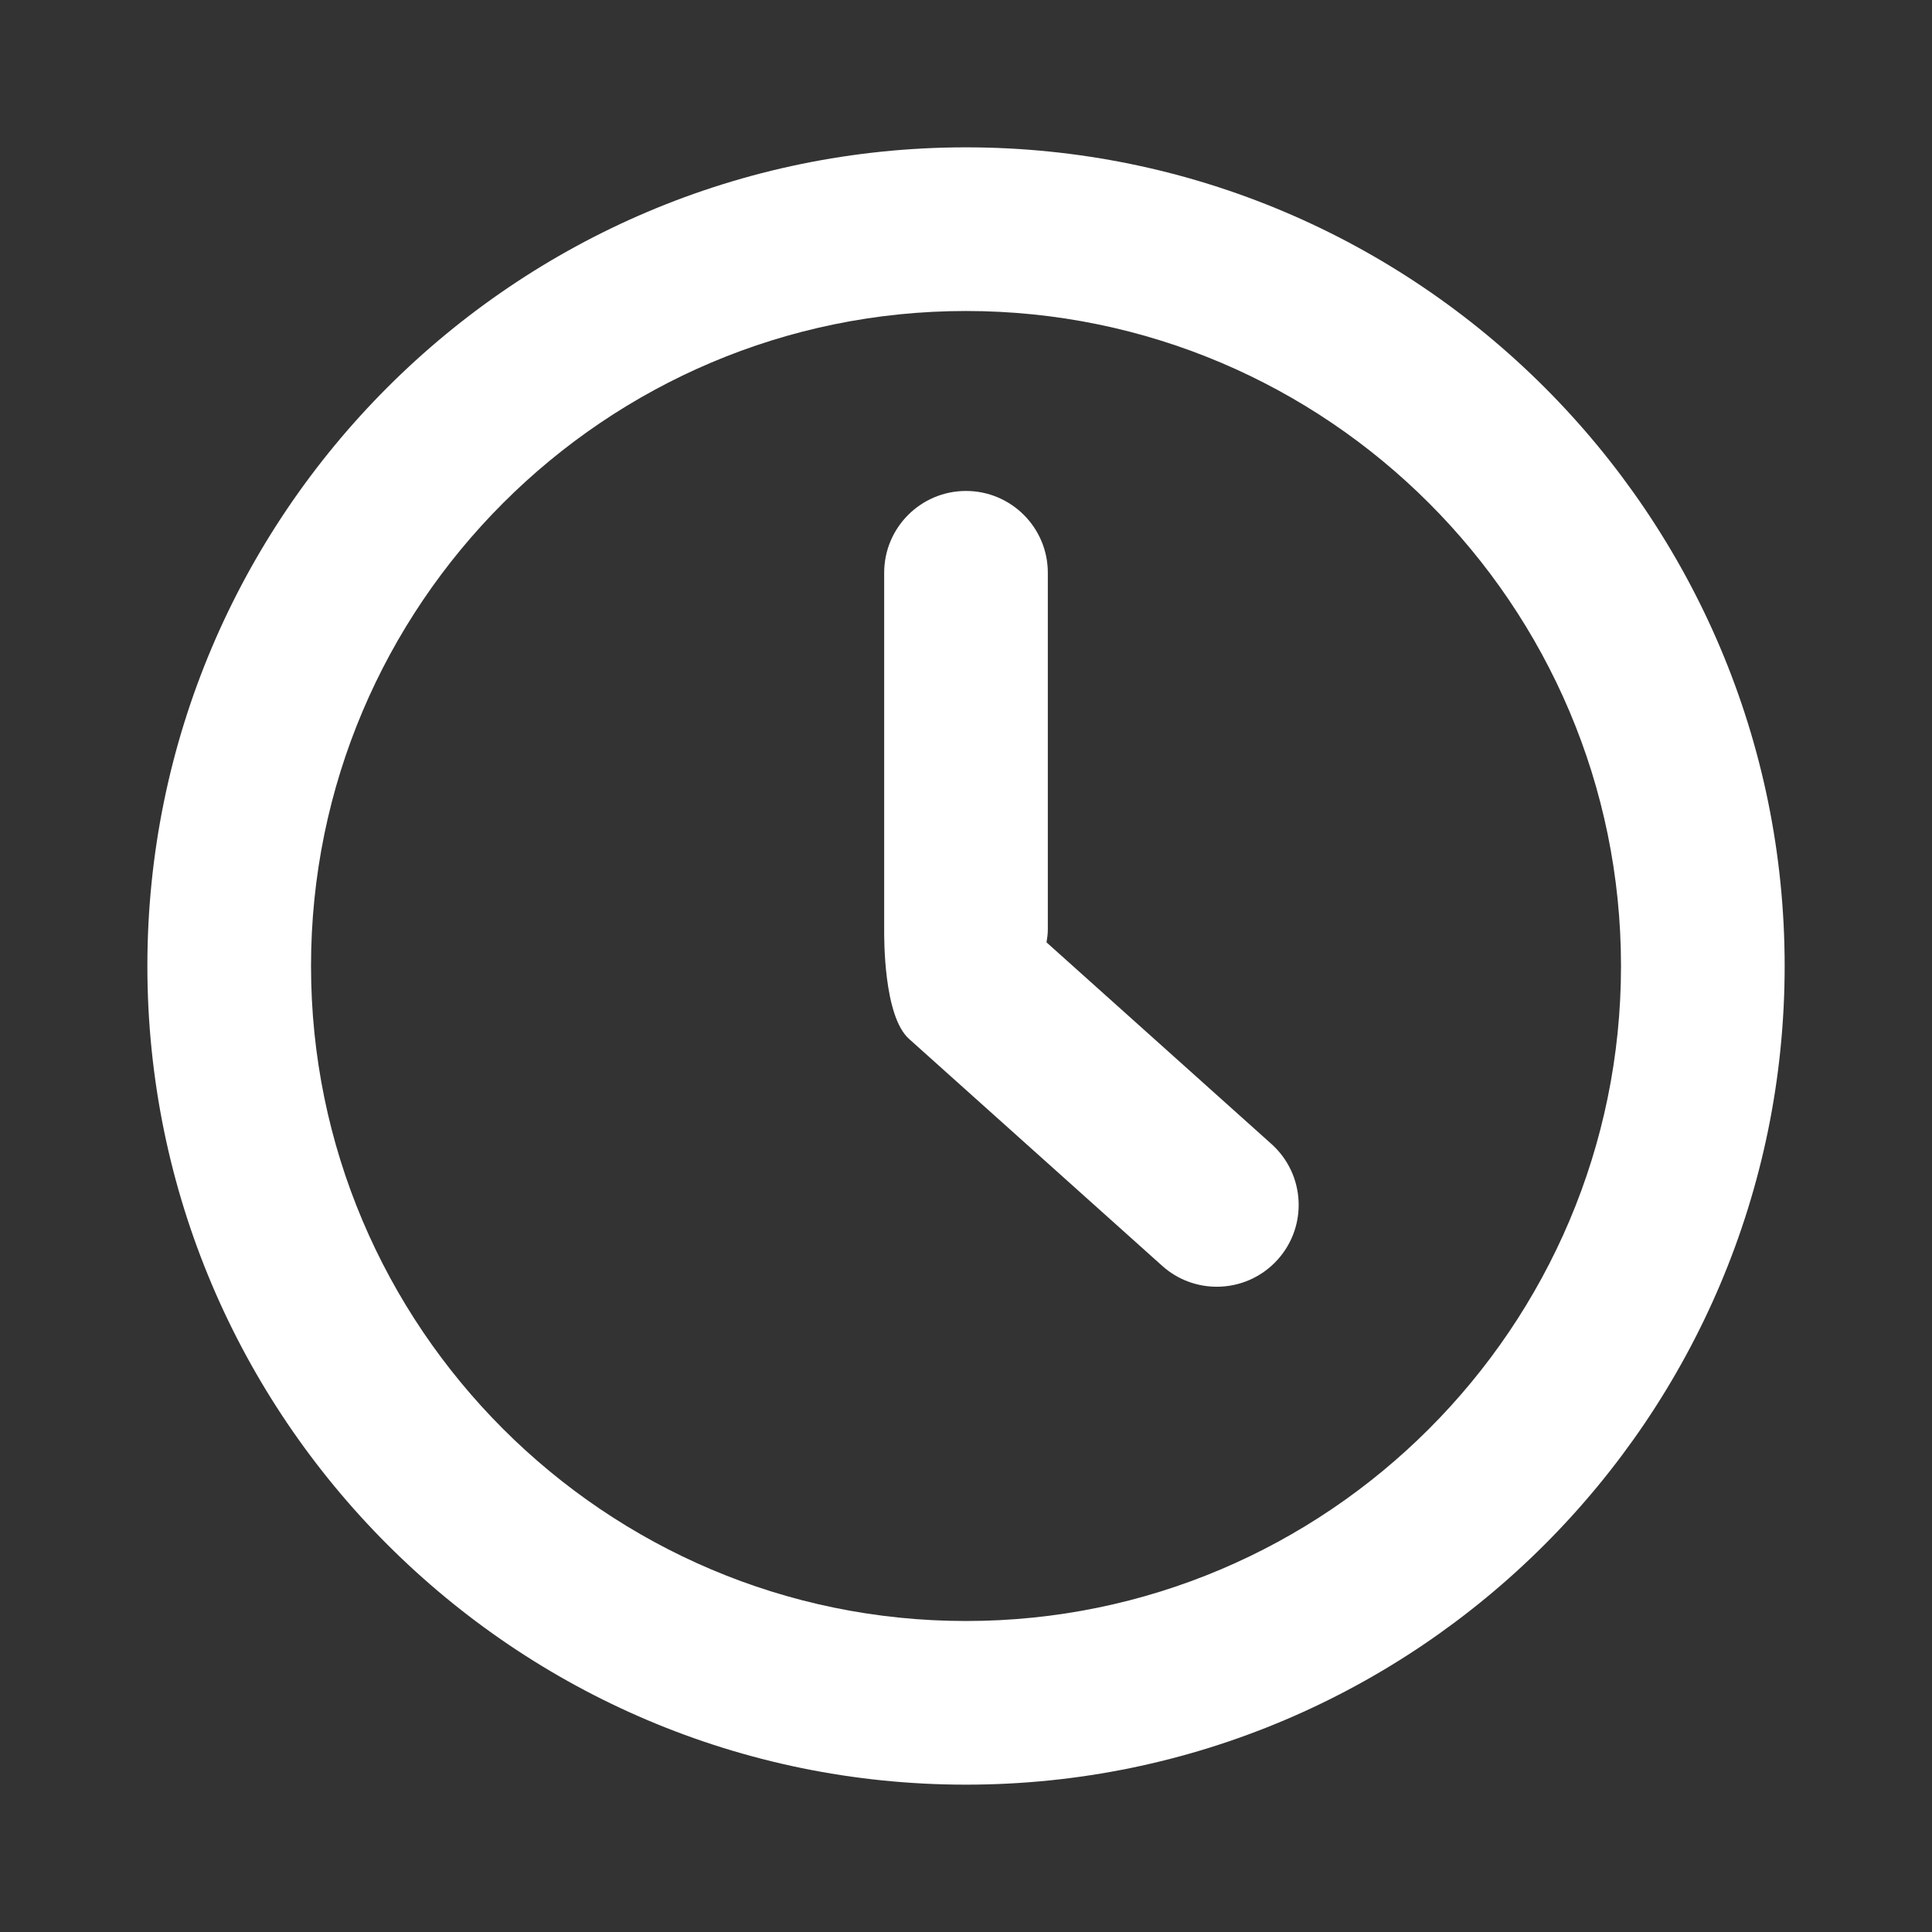 <svg width="68" height="68" viewBox="0 0 68 68" fill="none" xmlns="http://www.w3.org/2000/svg">
<rect x="0" y="0" width="68" height="68" fill="#333333" stroke="none"/>
<path d="M34 5.186C18.112 5.186 5.187 18.112 5.187 34C5.187 49.888 18.112 62.814 34 62.814C49.888 62.814 62.814 49.888 62.814 34C62.814 18.112 49.888 5.186 34 5.186ZM34 57.054C21.289 57.054 10.947 46.712 10.947 34C10.947 21.288 21.289 10.946 34 10.946C46.712 10.946 57.054 21.289 57.054 34C57.054 46.711 46.712 57.054 34 57.054Z" fill="white"/>
<path d="M36.834 33.168C36.858 33.021 36.88 32.874 36.88 32.72V20.16C36.88 18.57 35.59 17.28 34 17.28C32.41 17.28 31.12 18.57 31.12 20.16V32.721C31.12 32.966 31.089 35.754 31.994 36.565L40.906 44.554C41.456 45.047 42.143 45.289 42.827 45.289C43.617 45.289 44.404 44.966 44.973 44.331C46.035 43.147 45.936 41.327 44.751 40.265L36.834 33.168Z" fill="white"/>
</svg>
